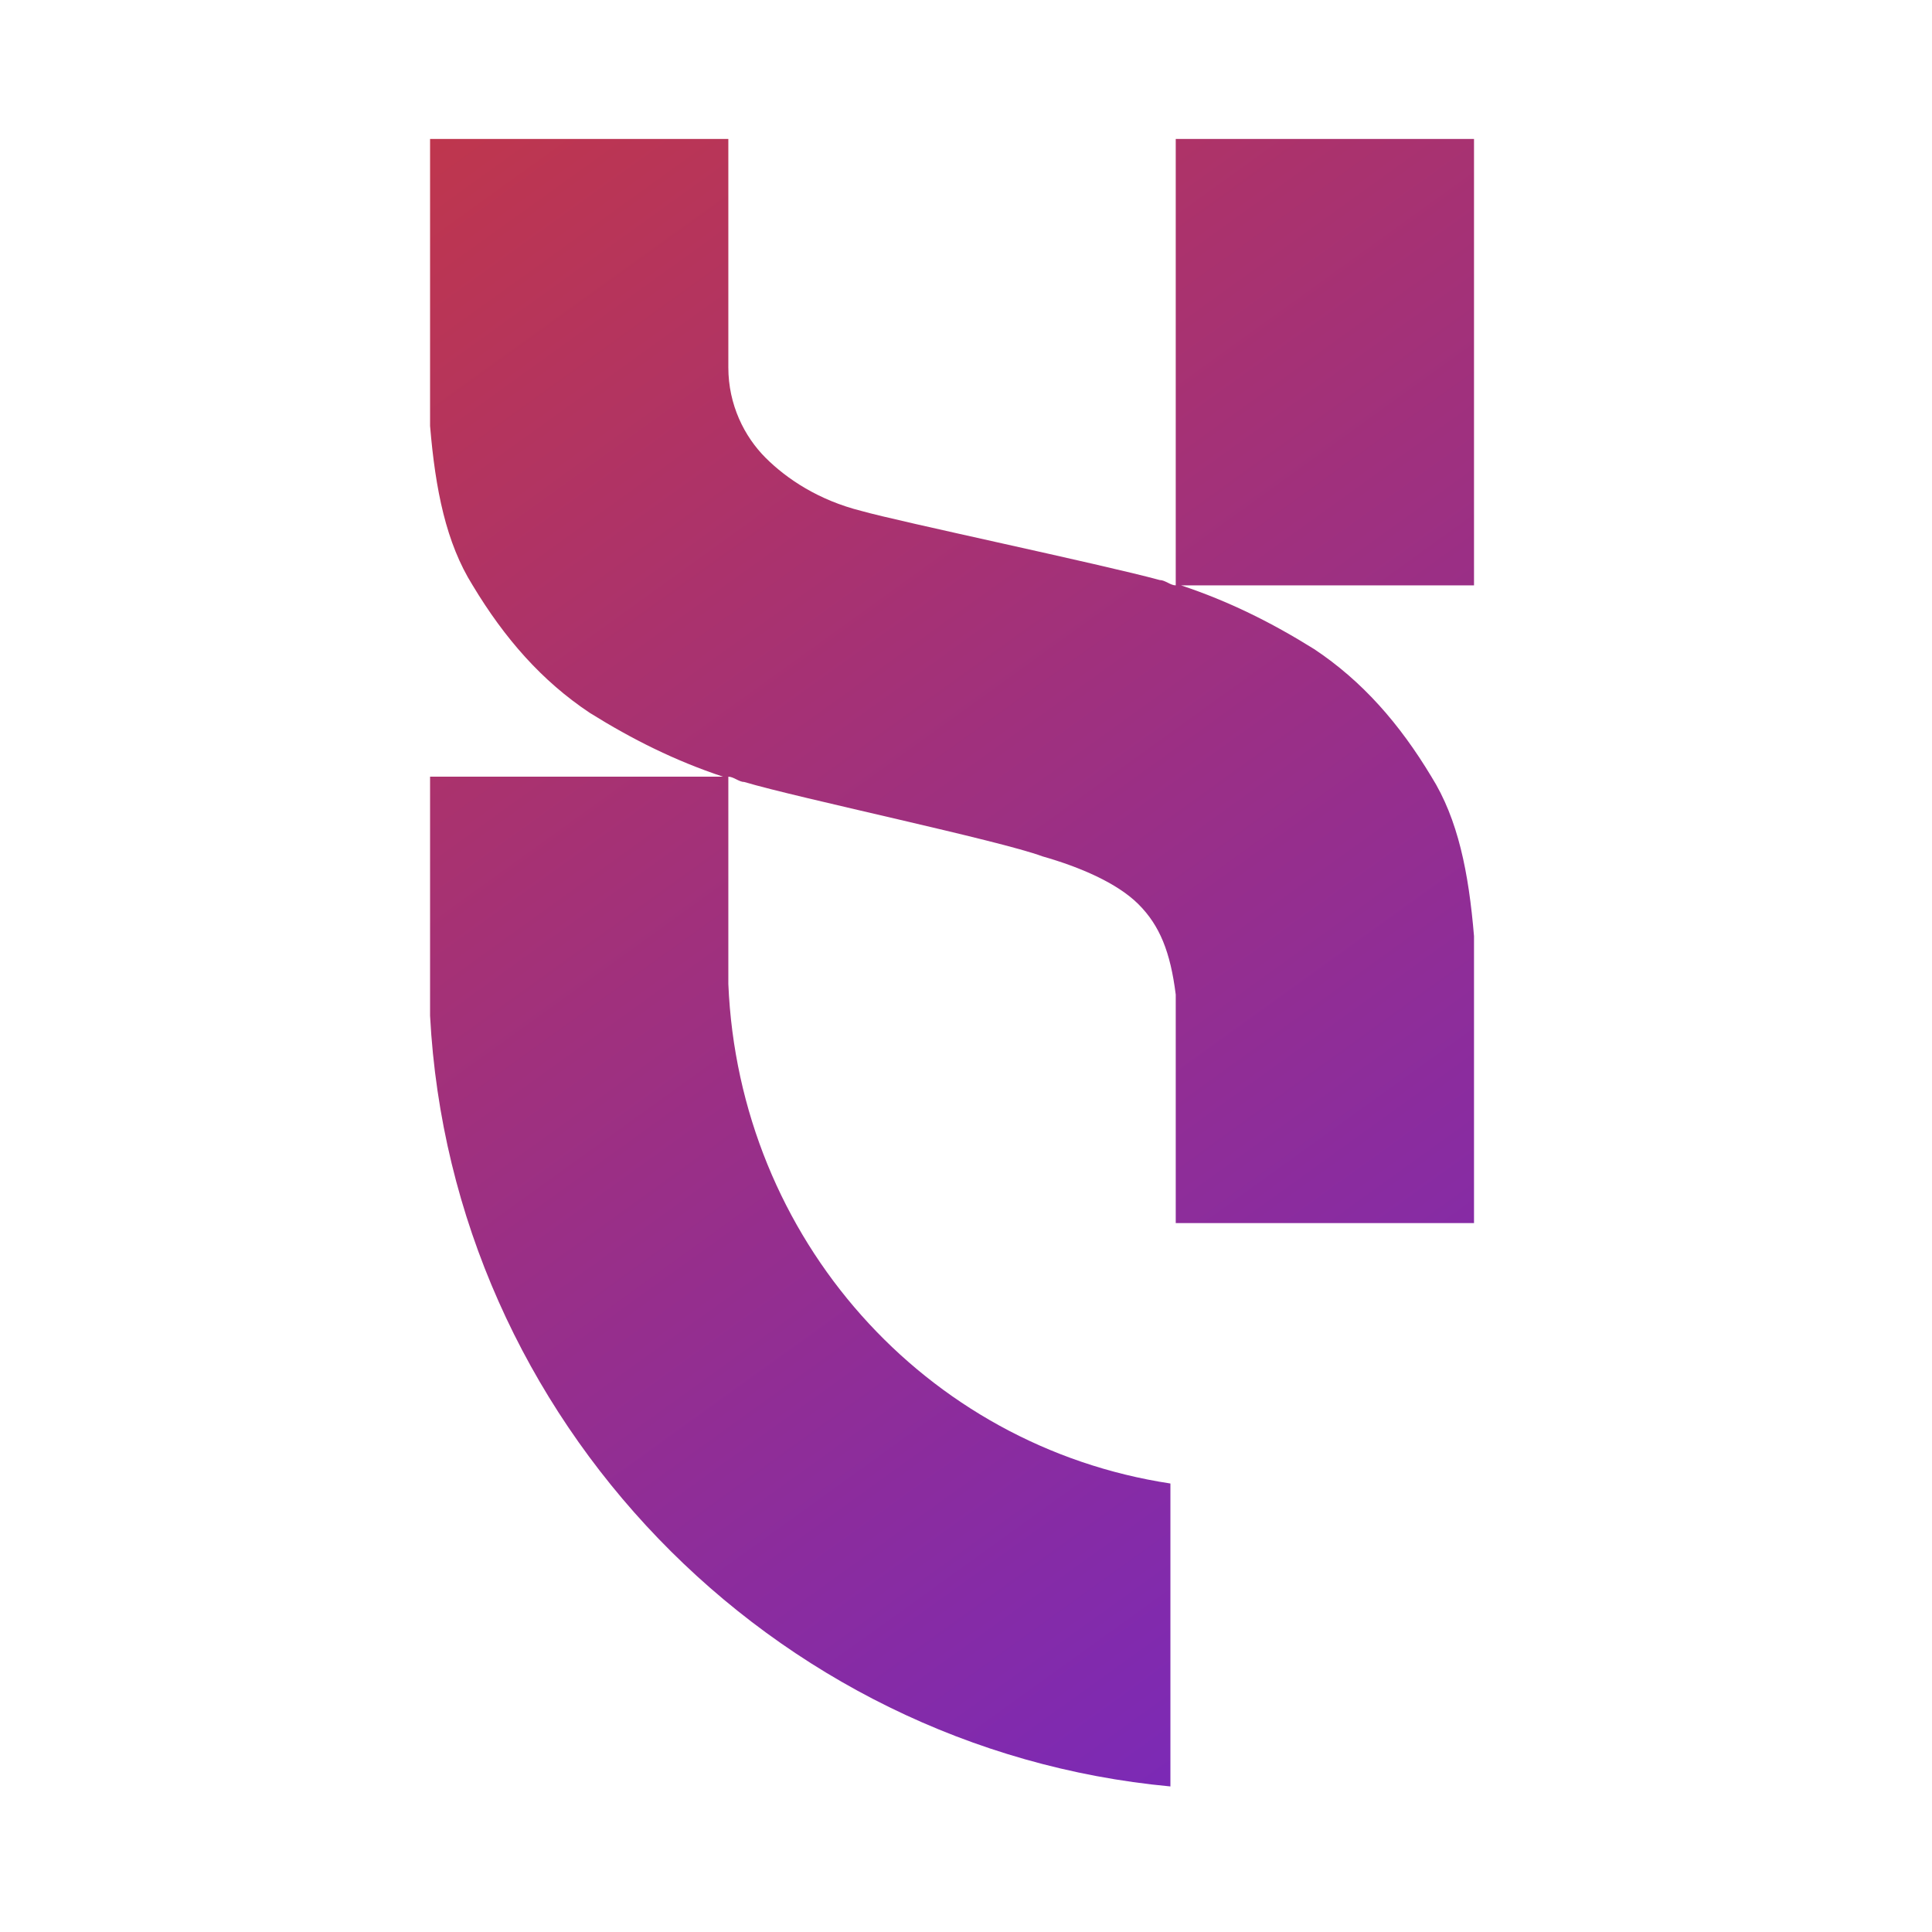 <svg width="292" height="292" viewBox="0 0 292 292" fill="none" xmlns="http://www.w3.org/2000/svg">
    <path
        d="M110.08 148.713V117.387C110.885 117.387 111.69 118.19 112.495 118.19C120.545 120.6 151.135 127.026 157.575 129.435C163.21 131.042 168.845 133.452 172.065 136.665C175.285 139.877 176.895 143.894 177.7 150.319V151.926V184.858H222.78V147.91C222.78 147.91 222.78 142.287 222.78 141.484C221.975 131.845 220.365 123.813 216.34 117.387C211.51 109.355 205.875 102.929 198.63 98.11C192.19 94.094 185.75 90.881 178.505 88.471H222.78V21H177.7V88.471C176.895 88.471 176.09 87.668 175.285 87.668C166.43 85.258 135.84 78.832 130.205 77.226C123.765 75.619 118.935 72.406 115.715 69.194C112.495 65.981 110.08 61.161 110.08 55.539C110.08 55.539 110.08 21.803 110.08 21H65V57.948C65 57.948 65 63.571 65 64.374C65.805 74.013 67.415 82.045 71.44 88.471C76.27 96.503 81.905 102.929 89.15 107.748C95.59 111.765 102.03 114.977 109.275 117.387H65V149.516C65 149.516 65 151.926 65 153.532C68.22 214.577 116.52 264.377 176.895 270V224.216C139.865 218.594 111.69 187.268 110.08 148.713Z"
        fill="url(#paint0_linear_42_2)" />
    <defs>
        <linearGradient id="paint0_linear_42_2" x1="4.547" y1="-88.61" x2="274.453" y2="286.297"
            gradientUnits="userSpaceOnUse">
            <stop stop-color="#DE3C1D" />
            <stop offset="1" stop-color="#6A26D1" />
        </linearGradient>
    </defs>
</svg>
    